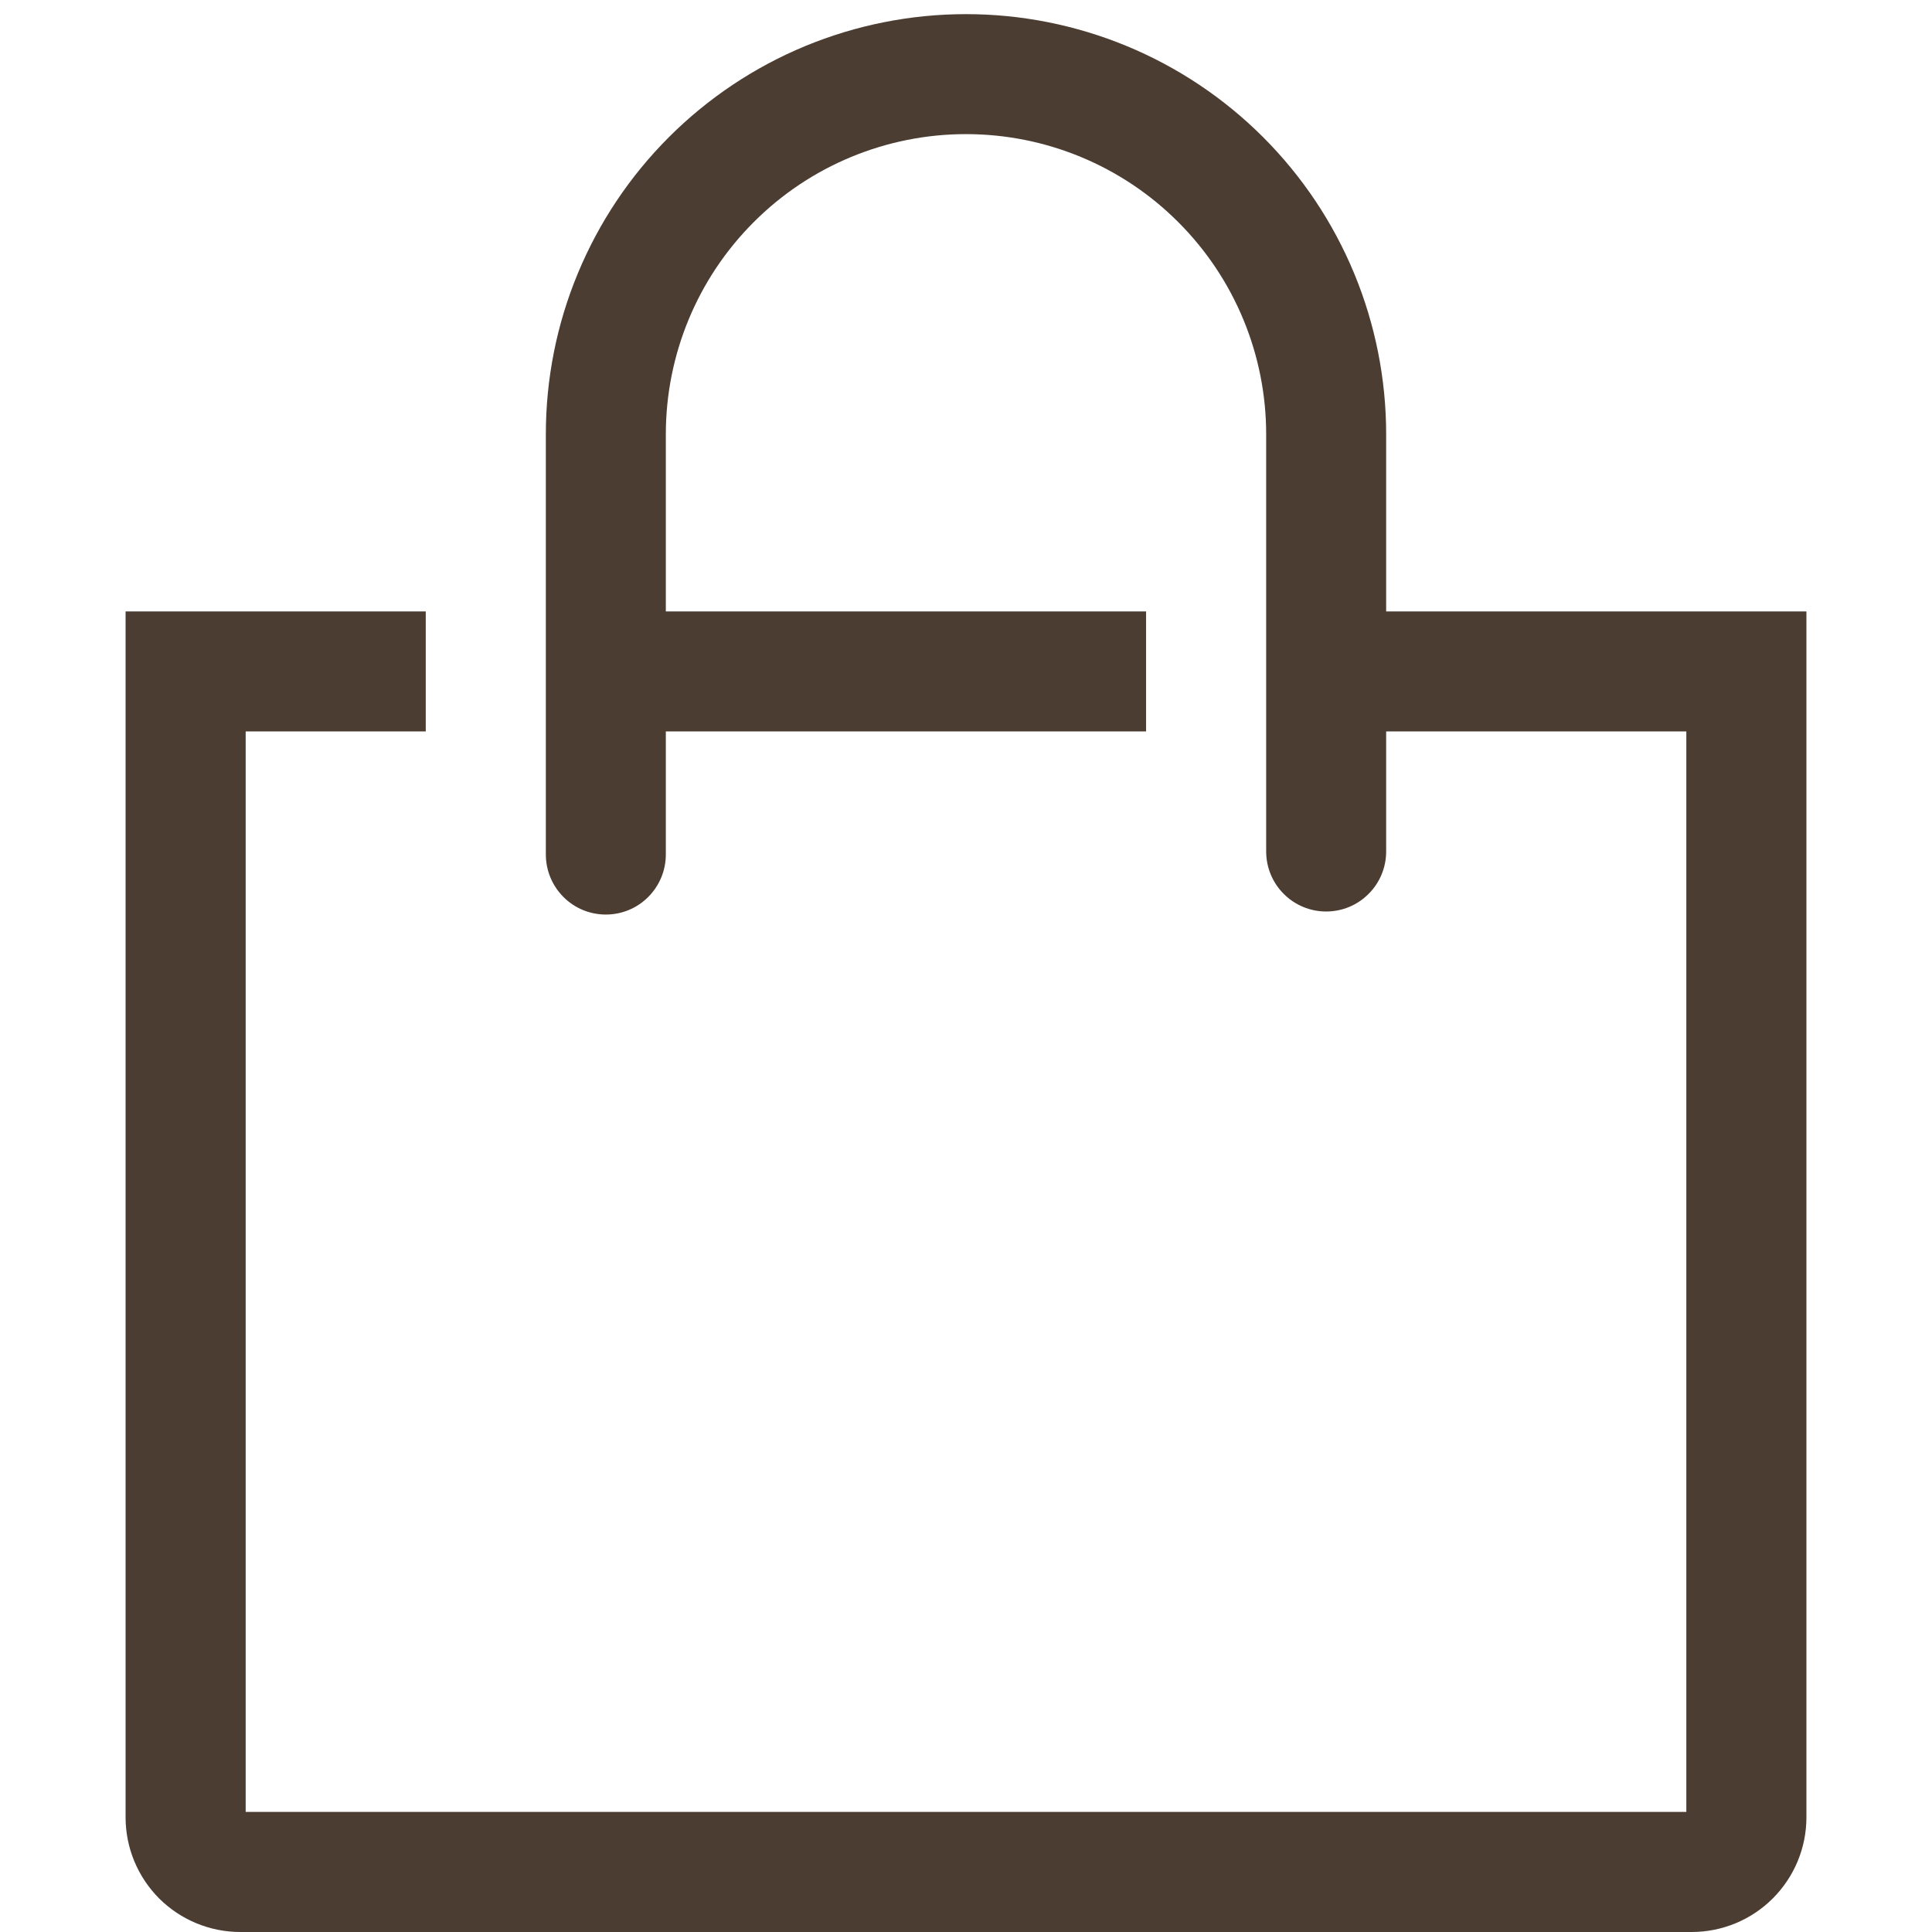 <svg width="20" height="20" viewBox="0 0 18 19" fill="none" xmlns="http://www.w3.org/2000/svg">
<path d="M13.132 6.013V4.271C13.132 3.728 13.025 3.191 12.818 2.69C12.61 2.188 12.306 1.733 11.922 1.349C11.538 0.965 11.083 0.661 10.581 0.453C10.08 0.246 9.543 0.139 9 0.139C8.457 0.139 7.92 0.246 7.419 0.453C6.917 0.661 6.462 0.965 6.078 1.349C5.694 1.733 5.39 2.188 5.182 2.69C4.974 3.191 4.868 3.728 4.868 4.271V8.403C4.868 8.56 4.93 8.71 5.041 8.821C5.151 8.932 5.301 8.994 5.458 8.994C5.615 8.994 5.765 8.932 5.875 8.821C5.986 8.71 6.048 8.56 6.048 8.403V7.193H10.771V6.013H6.048V4.271C6.048 3.488 6.359 2.737 6.913 2.184C7.466 1.63 8.217 1.319 9 1.319C9.783 1.319 10.534 1.63 11.087 2.184C11.641 2.737 11.952 3.488 11.952 4.271V8.374C11.952 8.53 12.014 8.681 12.125 8.791C12.235 8.902 12.385 8.964 12.542 8.964C12.699 8.964 12.849 8.902 12.959 8.791C13.07 8.681 13.132 8.53 13.132 8.374V7.193H16.084V17.819H1.916V7.193H3.687V6.013H0.735V17.872C0.735 18.172 0.854 18.458 1.065 18.67C1.277 18.881 1.564 19 1.863 19H16.137C16.436 19 16.723 18.881 16.934 18.67C17.146 18.458 17.265 18.172 17.265 17.872V6.013H13.132Z" fill="#4B3D32"/>
</svg>
